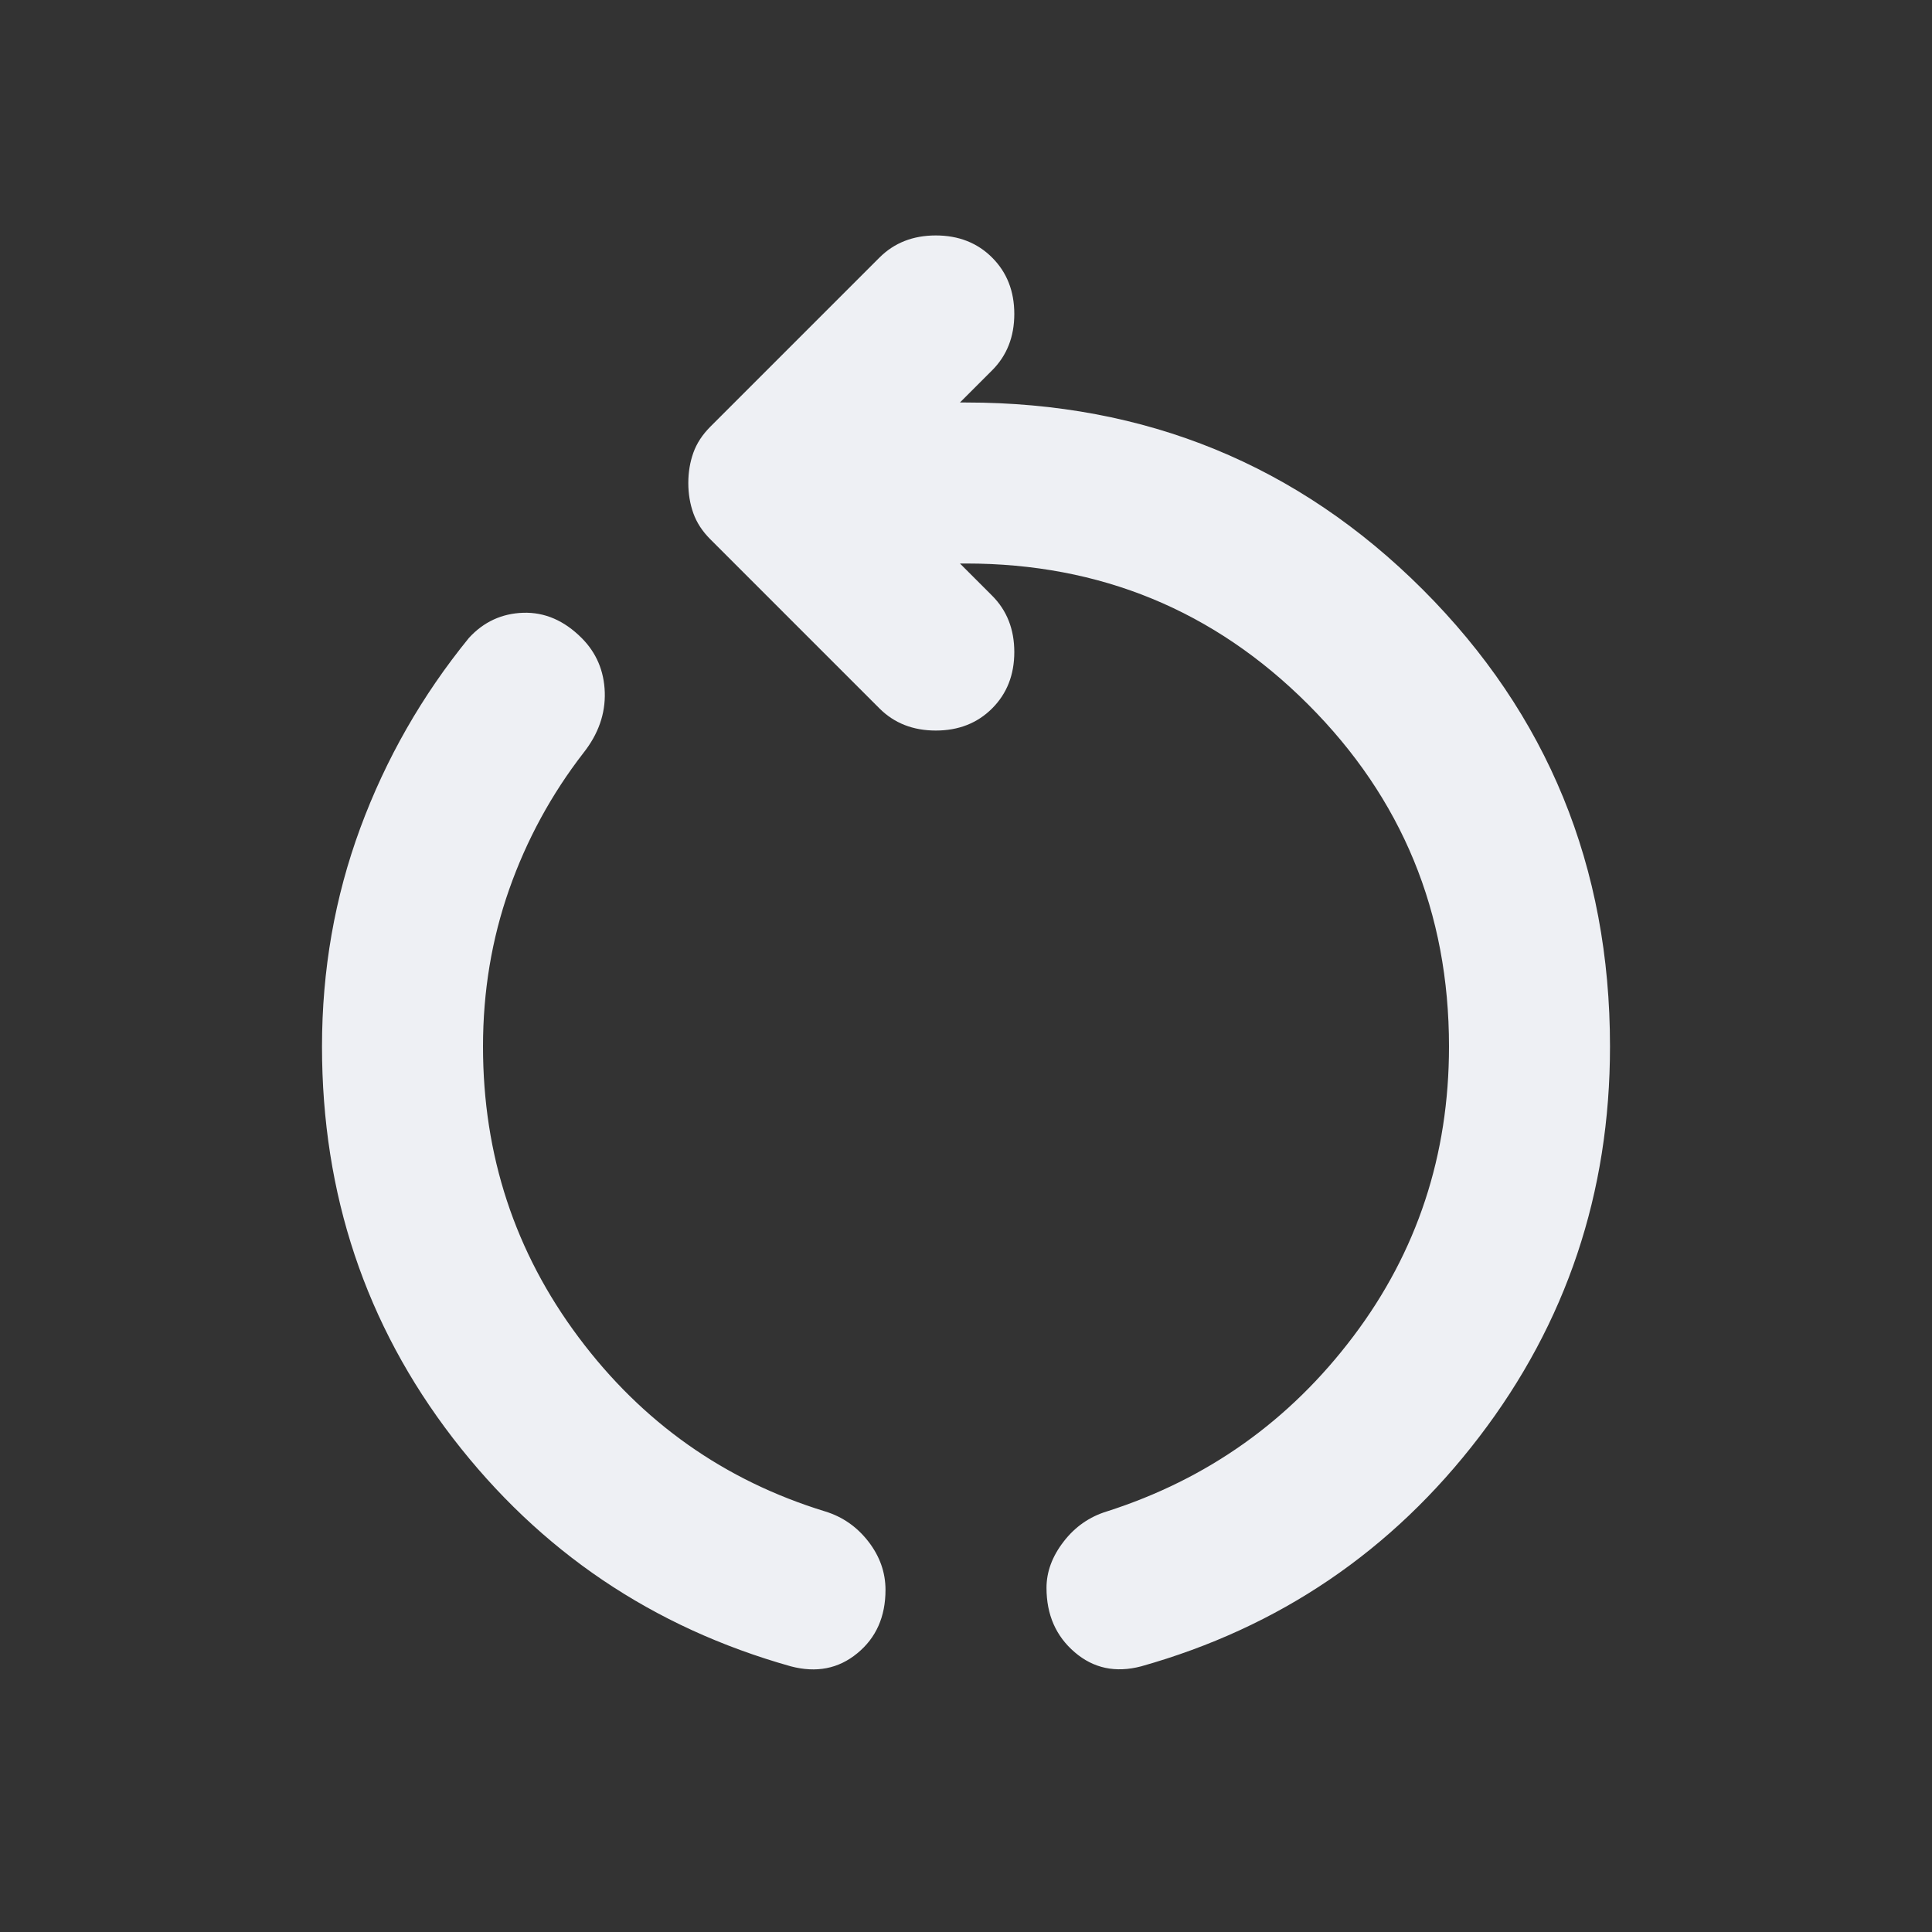 <svg width="30" height="30" viewBox="0 0 30 30" fill="none" xmlns="http://www.w3.org/2000/svg">
<rect x="0" y="0" width="30" height="30" fill="#333333" stroke="none"/>
<mask id="mask0_1436_35759" style="mask-type:alpha" maskUnits="userSpaceOnUse" x="0" y="0" width="30" height="30">
<rect width="30" height="30" fill="#D9D9D9"/>
</mask>
<g mask="url(#mask0_1436_35759)">
<path d="M12.281 25.875C10.135 25.271 8.385 24.089 7.031 22.329C5.677 20.568 5 18.542 5 16.25C5 15.062 5.198 13.932 5.594 12.859C5.99 11.786 6.552 10.802 7.281 9.906C7.51 9.656 7.792 9.526 8.125 9.515C8.458 9.505 8.76 9.635 9.031 9.906C9.26 10.135 9.38 10.417 9.391 10.75C9.401 11.083 9.292 11.396 9.062 11.688C8.562 12.333 8.177 13.042 7.906 13.812C7.635 14.583 7.5 15.396 7.5 16.25C7.5 17.938 7.995 19.443 8.985 20.766C9.974 22.089 11.25 22.99 12.812 23.469C13.083 23.552 13.307 23.708 13.485 23.938C13.662 24.167 13.75 24.417 13.75 24.688C13.75 25.104 13.604 25.433 13.312 25.672C13.021 25.912 12.677 25.979 12.281 25.875ZM17.719 25.875C17.323 25.979 16.979 25.906 16.688 25.656C16.396 25.406 16.25 25.073 16.25 24.656C16.25 24.406 16.339 24.167 16.516 23.938C16.693 23.708 16.917 23.552 17.188 23.469C18.75 22.969 20.026 22.062 21.015 20.75C22.005 19.438 22.5 17.938 22.5 16.25C22.5 14.167 21.771 12.396 20.312 10.938C18.854 9.479 17.083 8.75 15 8.75H14.906L15.406 9.25C15.635 9.479 15.75 9.771 15.75 10.125C15.75 10.479 15.635 10.771 15.406 11C15.177 11.229 14.885 11.344 14.531 11.344C14.177 11.344 13.885 11.229 13.656 11L11.031 8.375C10.906 8.25 10.818 8.115 10.766 7.969C10.714 7.823 10.688 7.667 10.688 7.5C10.688 7.333 10.714 7.177 10.766 7.031C10.818 6.885 10.906 6.75 11.031 6.625L13.656 4C13.885 3.771 14.177 3.656 14.531 3.656C14.885 3.656 15.177 3.771 15.406 4C15.635 4.229 15.75 4.521 15.75 4.875C15.75 5.229 15.635 5.521 15.406 5.75L14.906 6.25H15C17.792 6.25 20.156 7.219 22.094 9.156C24.031 11.094 25 13.458 25 16.25C25 18.521 24.323 20.542 22.969 22.312C21.615 24.083 19.865 25.271 17.719 25.875Z" fill="#EEF0F4"/>
</g>
</svg>
